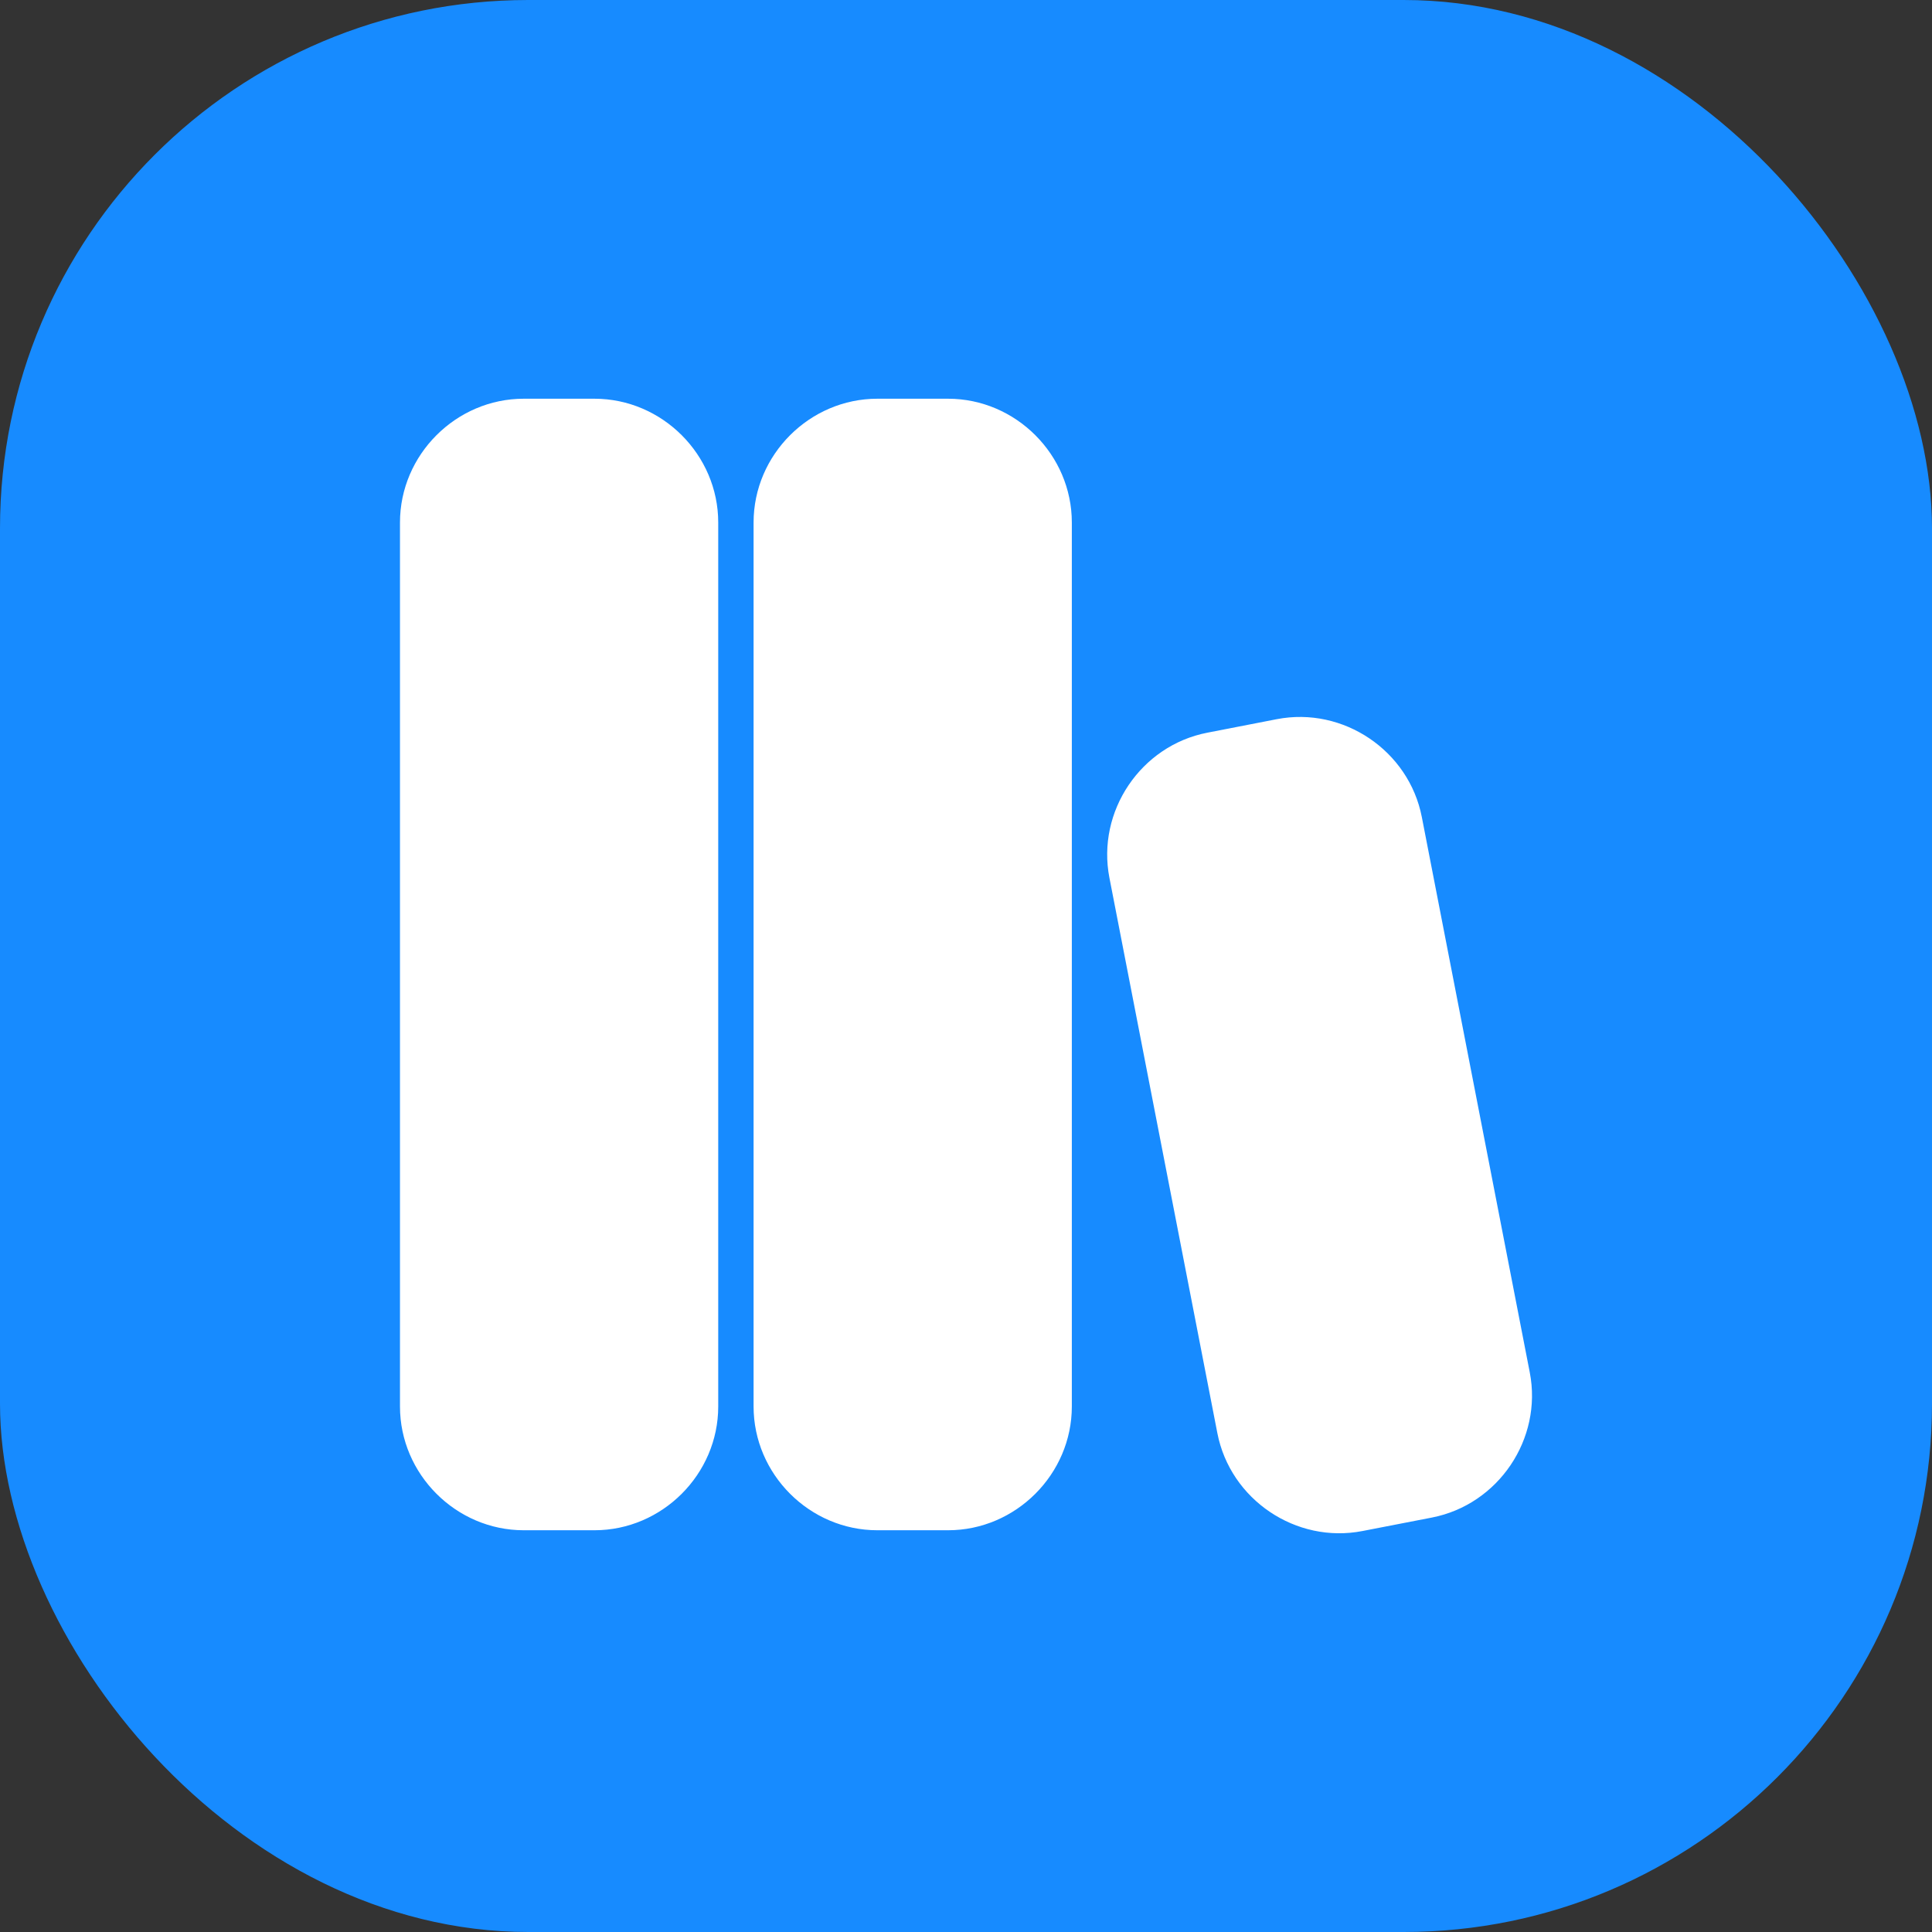 <?xml version="1.0" encoding="UTF-8" standalone="no"?>
<!-- Created with Inkscape (http://www.inkscape.org/) -->

<svg
   width="512"
   height="512"
   viewBox="0 0 512 512"
   version="1.1"
   id="svg1"
   xml:space="preserve"
   inkscape:export-filename="logo.png"
   inkscape:export-xdpi="96"
   inkscape:export-ydpi="96"
   inkscape:version="1.4 (86a8ad7, 2024-10-11)"
   sodipodi:docname="logo.svg"
   xmlns:inkscape="http://www.inkscape.org/namespaces/inkscape"
   xmlns:sodipodi="http://sodipodi.sourceforge.net/DTD/sodipodi-0.dtd"
   xmlns="http://www.w3.org/2000/svg"
   xmlns:svg="http://www.w3.org/2000/svg"><rect x="0" y="0" width="512" height="512" fill="#333333" stroke="none"/><sodipodi:namedview
     id="namedview1"
     pagecolor="#ffffff"
     bordercolor="#000000"
     borderopacity="0.25"
     inkscape:showpageshadow="2"
     inkscape:pageopacity="0.0"
     inkscape:pagecheckerboard="0"
     inkscape:deskcolor="#d1d1d1"
     inkscape:document-units="px"
     inkscape:zoom="1.5761719"
     inkscape:cx="256"
     inkscape:cy="256"
     inkscape:window-width="1920"
     inkscape:window-height="1009"
     inkscape:window-x="-8"
     inkscape:window-y="-8"
     inkscape:window-maximized="1"
     inkscape:current-layer="layer1" /><defs
     id="defs1" /><g
     inkscape:label="Layer 1"
     inkscape:groupmode="layer"
     id="layer1"><rect
       style="fill:#178bff;fill-opacity:1;stroke-width:0.678"
       id="rect1"
       width="512"
       height="512"
       x="-2.1316282e-14"
       y="4.2632564e-14"
       ry="140" /><path
       d="m 319.945,194.173 c -17.617,3.42 -29.359,20.831 -25.938,38.458 l 28.609,147.178 c 3.43,17.617 20.841,29.359 38.458,25.929 l 18.395,-3.57 c 17.617,-3.43 29.359,-20.841 25.938,-38.458 L 376.798,216.532 c -3.42,-17.617 -20.831,-29.359 -38.458,-25.938 z m -87.439,-88.507 c -17.945,0 -32.798,14.853 -32.798,32.798 v 234.271 c 0,17.945 14.853,32.798 32.798,32.798 h 18.742 c 17.945,0 32.798,-14.853 32.798,-32.798 V 138.464 c 0,-17.945 -14.853,-32.798 -32.798,-32.798 z m -93.708,0 c -17.945,0 -32.798,14.853 -32.798,32.798 v 234.271 c 0,17.945 14.853,32.798 32.798,32.798 h 18.742 c 17.945,0 32.798,-14.853 32.798,-32.798 V 138.464 c 0,-17.945 -14.853,-32.798 -32.798,-32.798 z"
       id="path1"
       style="fill:#ffffff;fill-opacity:1;stroke-width:9.371" /></g></svg>
